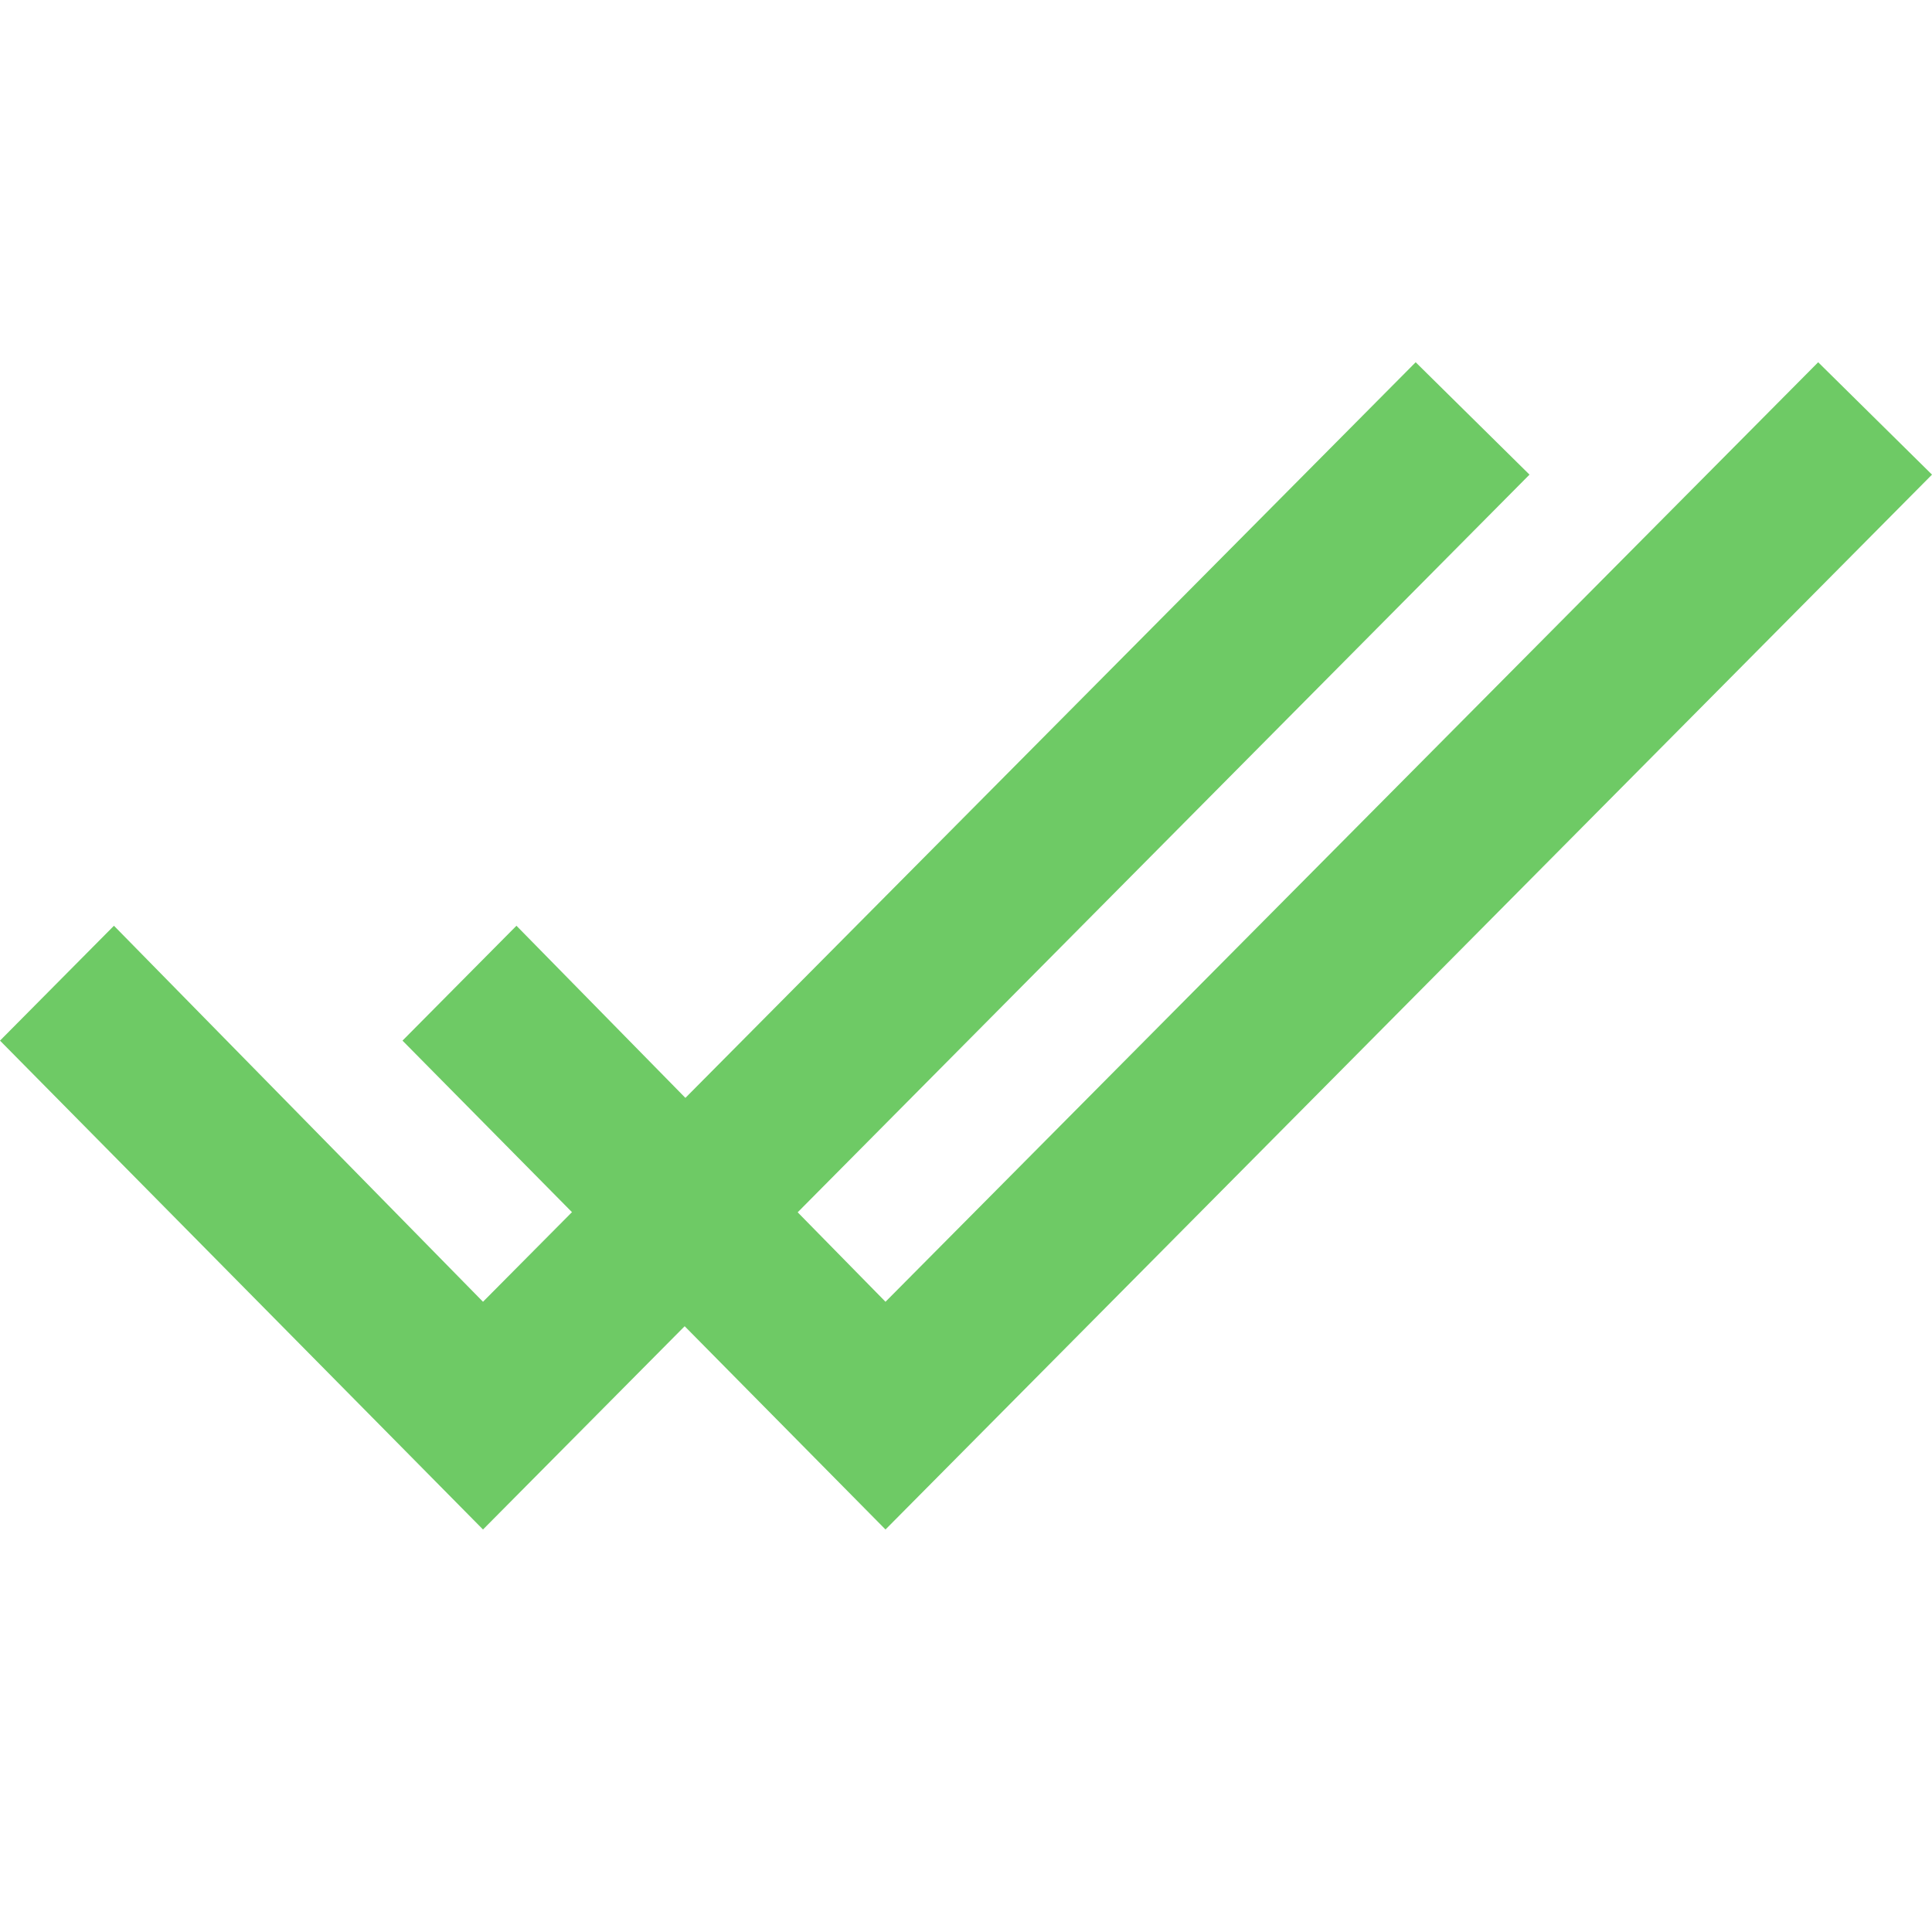 <?xml version="1.0" encoding="iso-8859-1"?>
<svg version="1.1" xmlns="http://www.w3.org/2000/svg" x="0px" y="0px"
	 viewBox="0 0 48 48" style="enable-background:new 0 0 48 48;" xml:space="preserve">
<polygon style="fill:#6eca65;" points="45.172,9 22,32.342 12.831,23 10,25.854 22,38 48,11.792 "/>
<polygon style="fill:#6eca65;" points="35.172,9 12,32.342 2.831,23 0,25.854 12,38 38,11.792 "/>
</svg>
